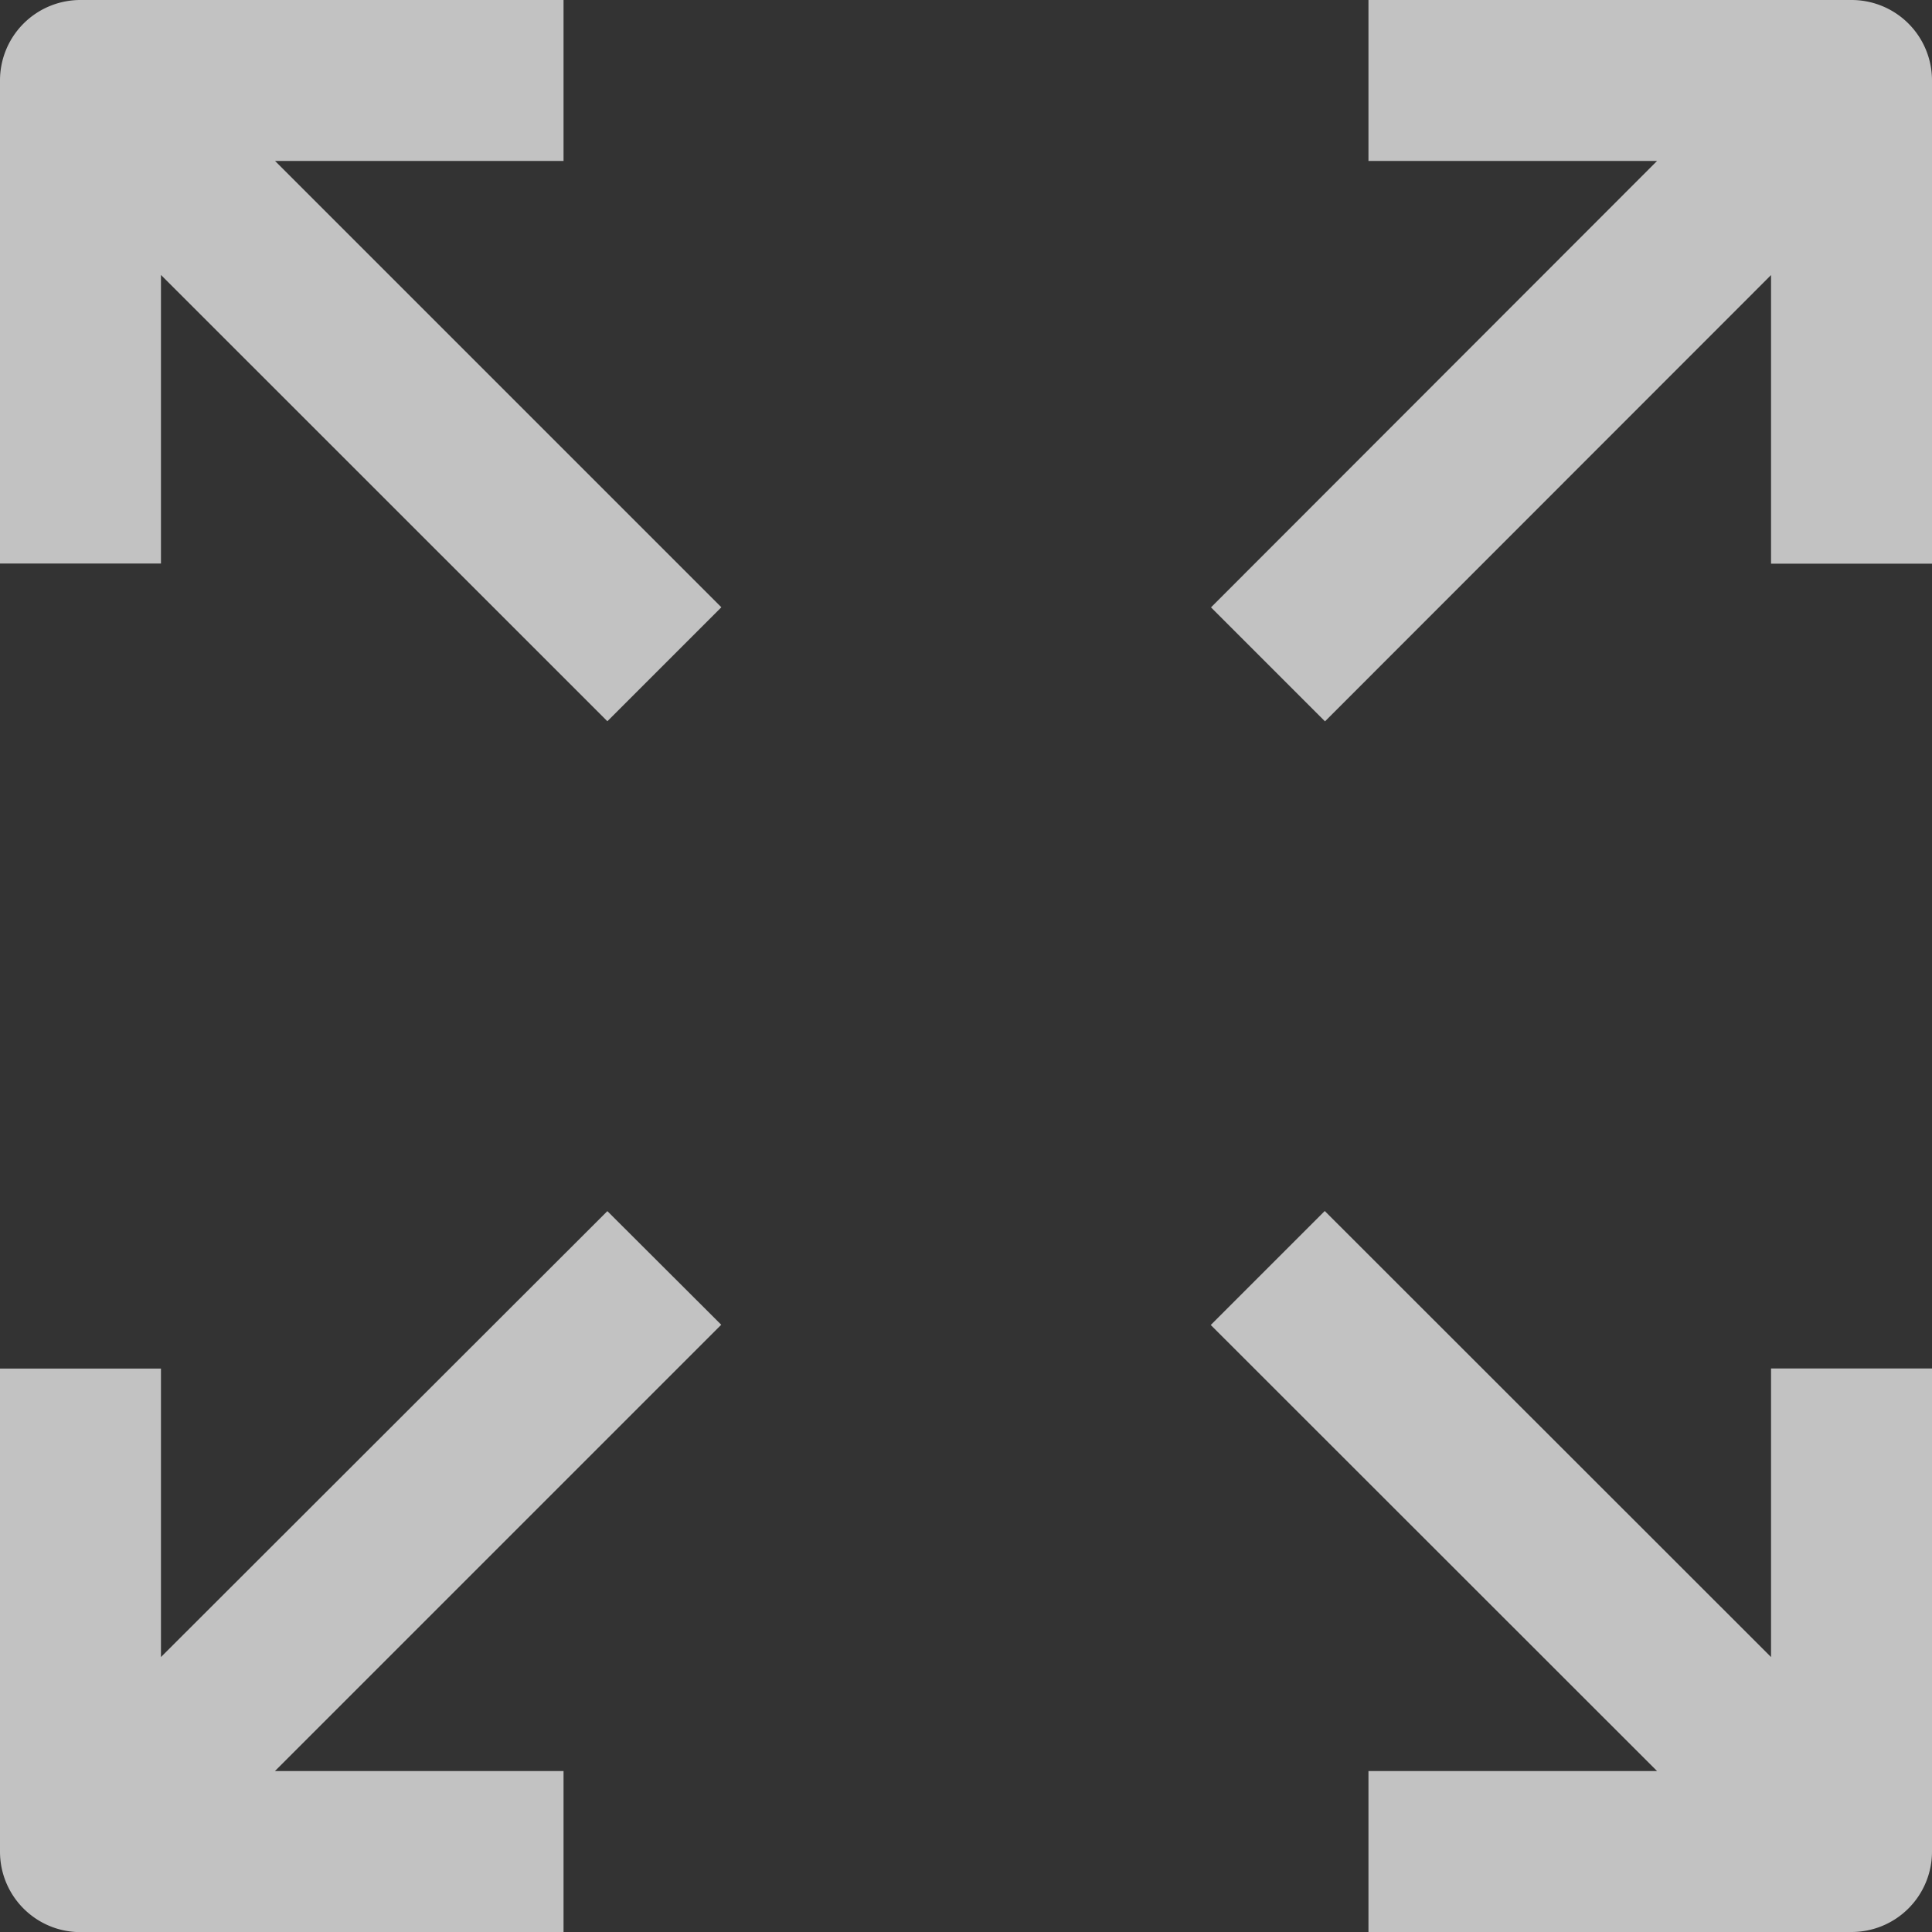 <svg xmlns="http://www.w3.org/2000/svg" width="16" height="16" viewBox="0 0 16 16">
    <rect x="0" y="0" width="16" height="16" fill="#333333" stroke="none"/>
    <g fill="none" fill-rule="evenodd">
        <path fill="#FFF" fill-opacity=".7" fill-rule="nonzero" d="M4.667 1.333V0h-4A.666.666 0 0 0 0 .667v4h1.333v-2.39L5.03 5.973l.944-.944-3.696-3.696h2.39zM5.03 10.03l-3.697 3.693v-2.389H0v4c0 .369.298.667.667.667h4v-1.334h-2.39l3.696-3.696-.944-.942zM14.667 13.723l-3.696-3.694-.944.944 3.696 3.694h-2.39V16h4a.666.666 0 0 0 .667-.667v-4h-1.333v2.39zM15.333 0h-4v1.333h2.39L10.029 5.03l.944.944 3.694-3.696v2.39H16v-4A.666.666 0 0 0 15.333 0z"/>
    </g>
</svg>
